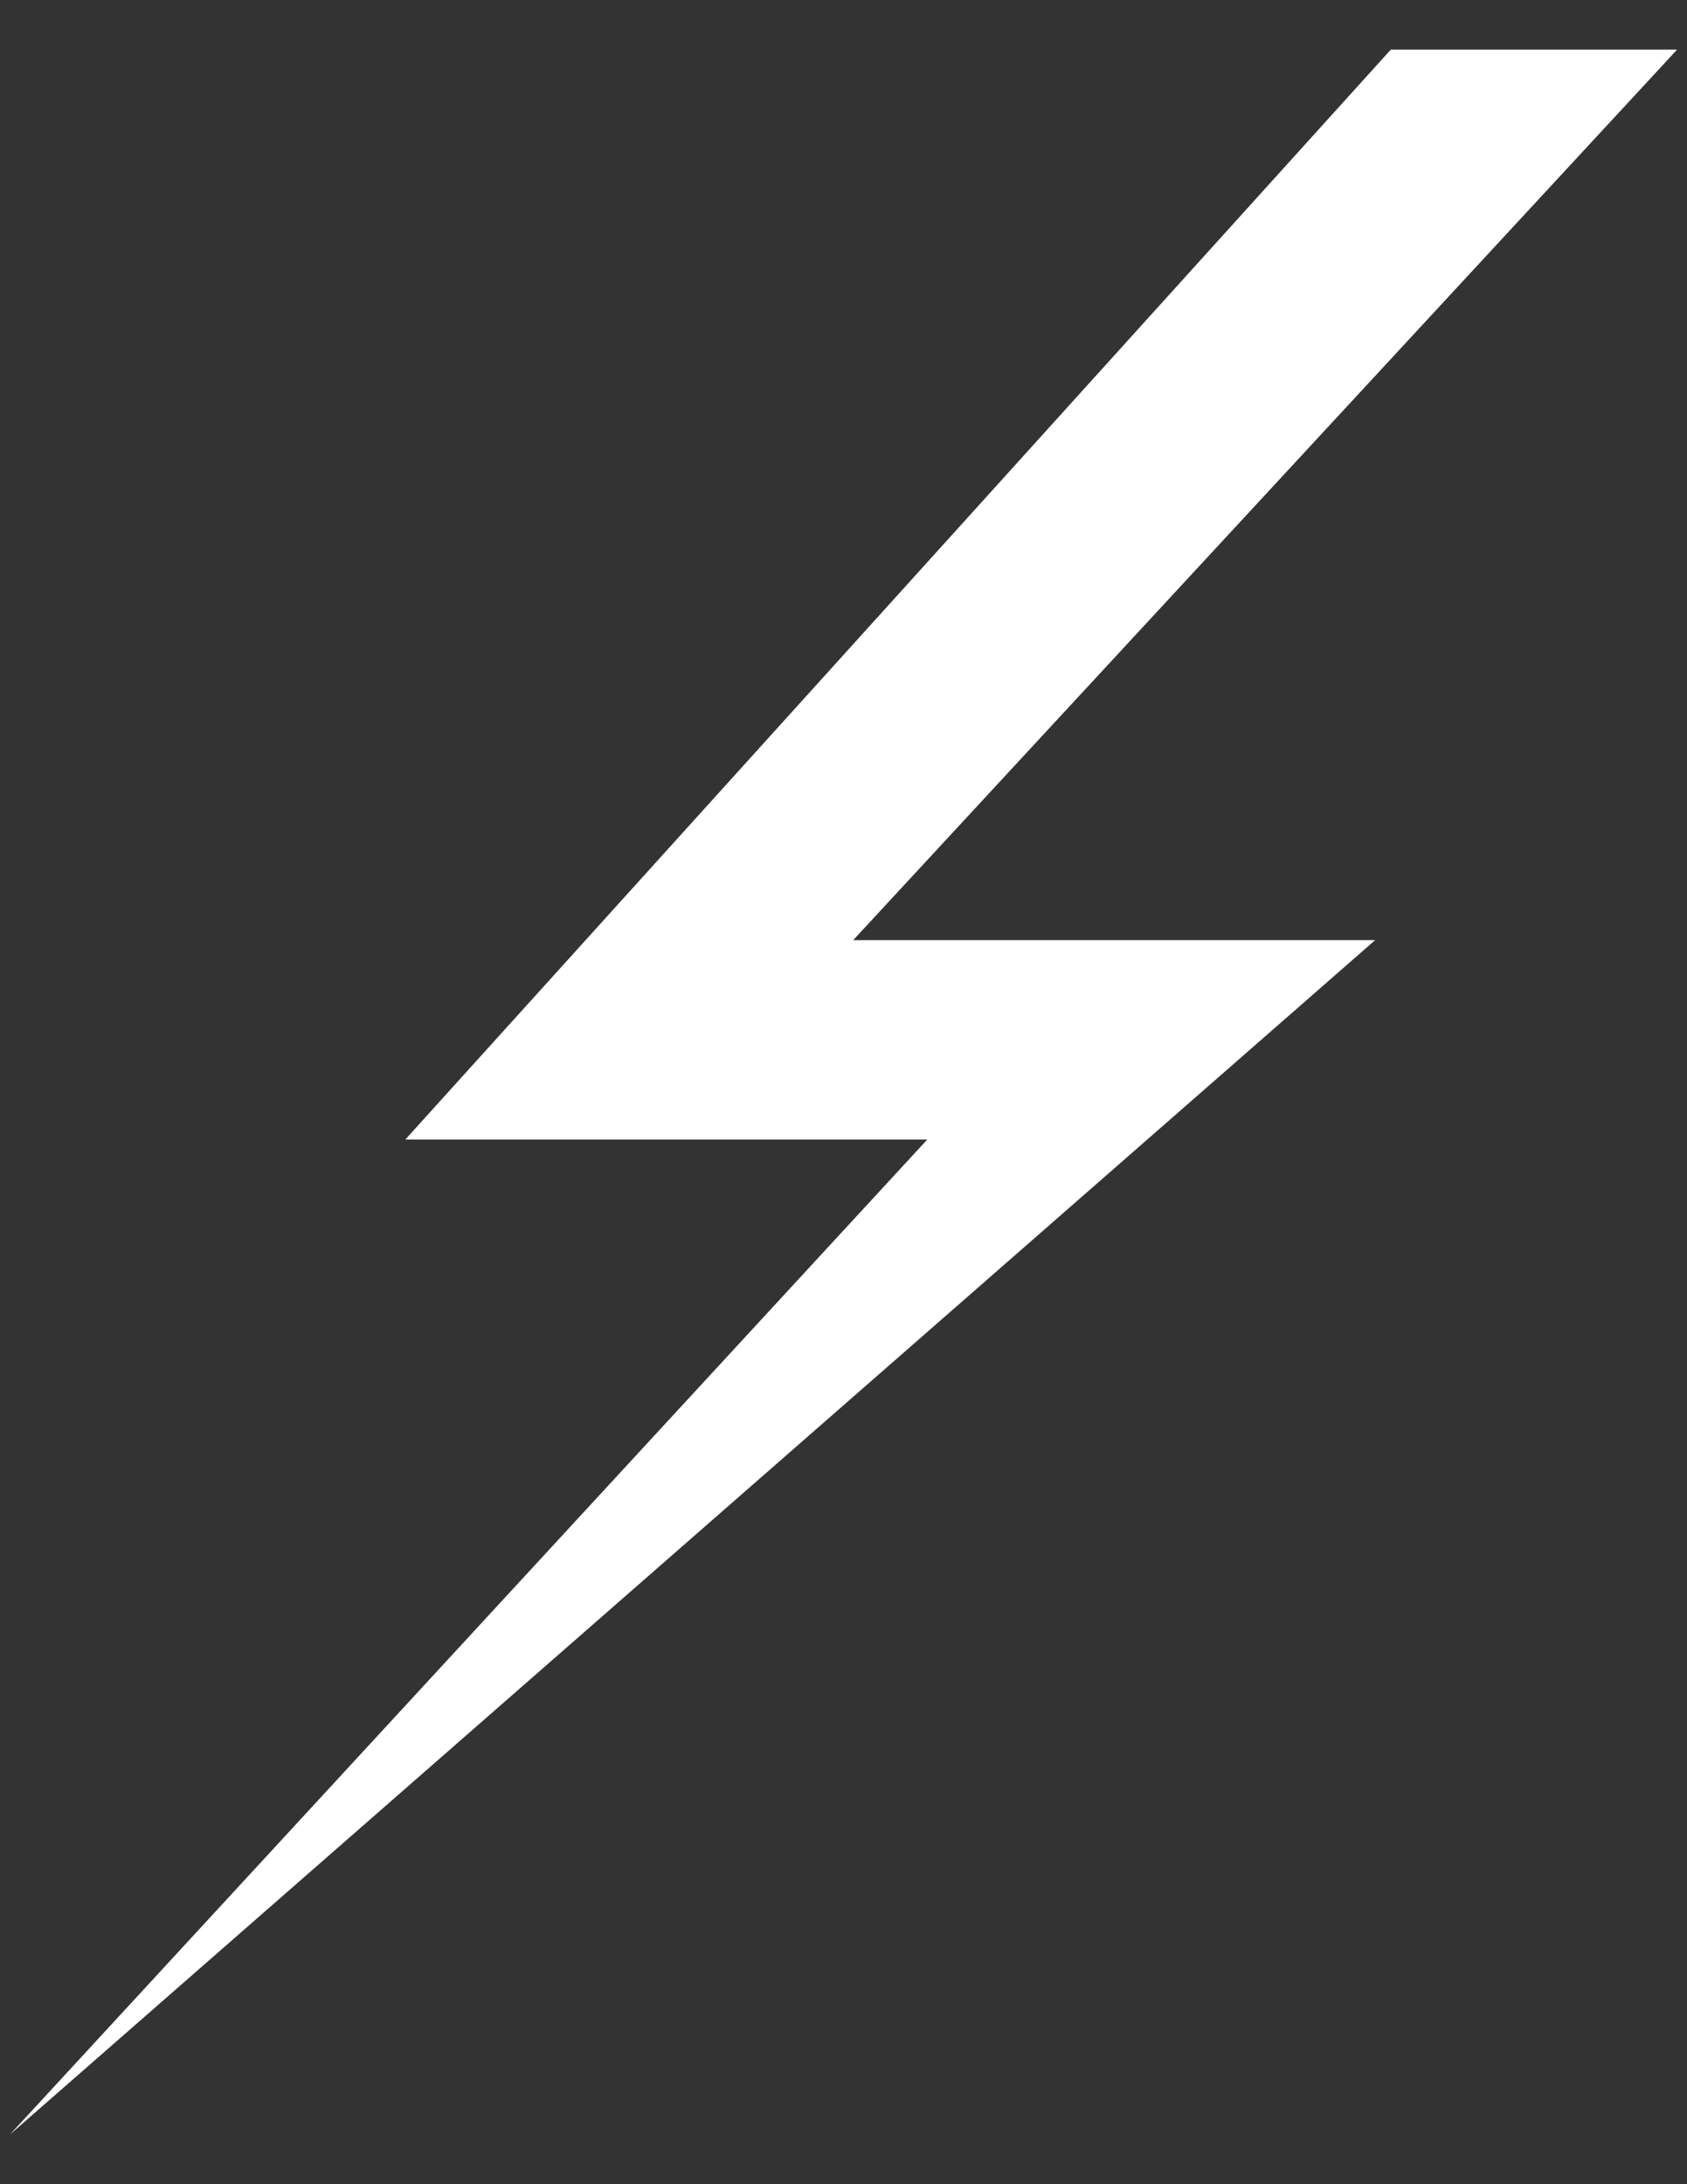 <svg width="17" height="22" viewBox="0 0 17 22" fill="none" xmlns="http://www.w3.org/2000/svg">
<rect x="0" y="0" width="17" height="22" fill="#333333" stroke="none"/>
<path d="M14.015 0.5L4.084 11.478H9.344L0.1 21.5L13.858 9.469H8.598L16.9 0.5H14.015Z" fill="white"/>
</svg>
